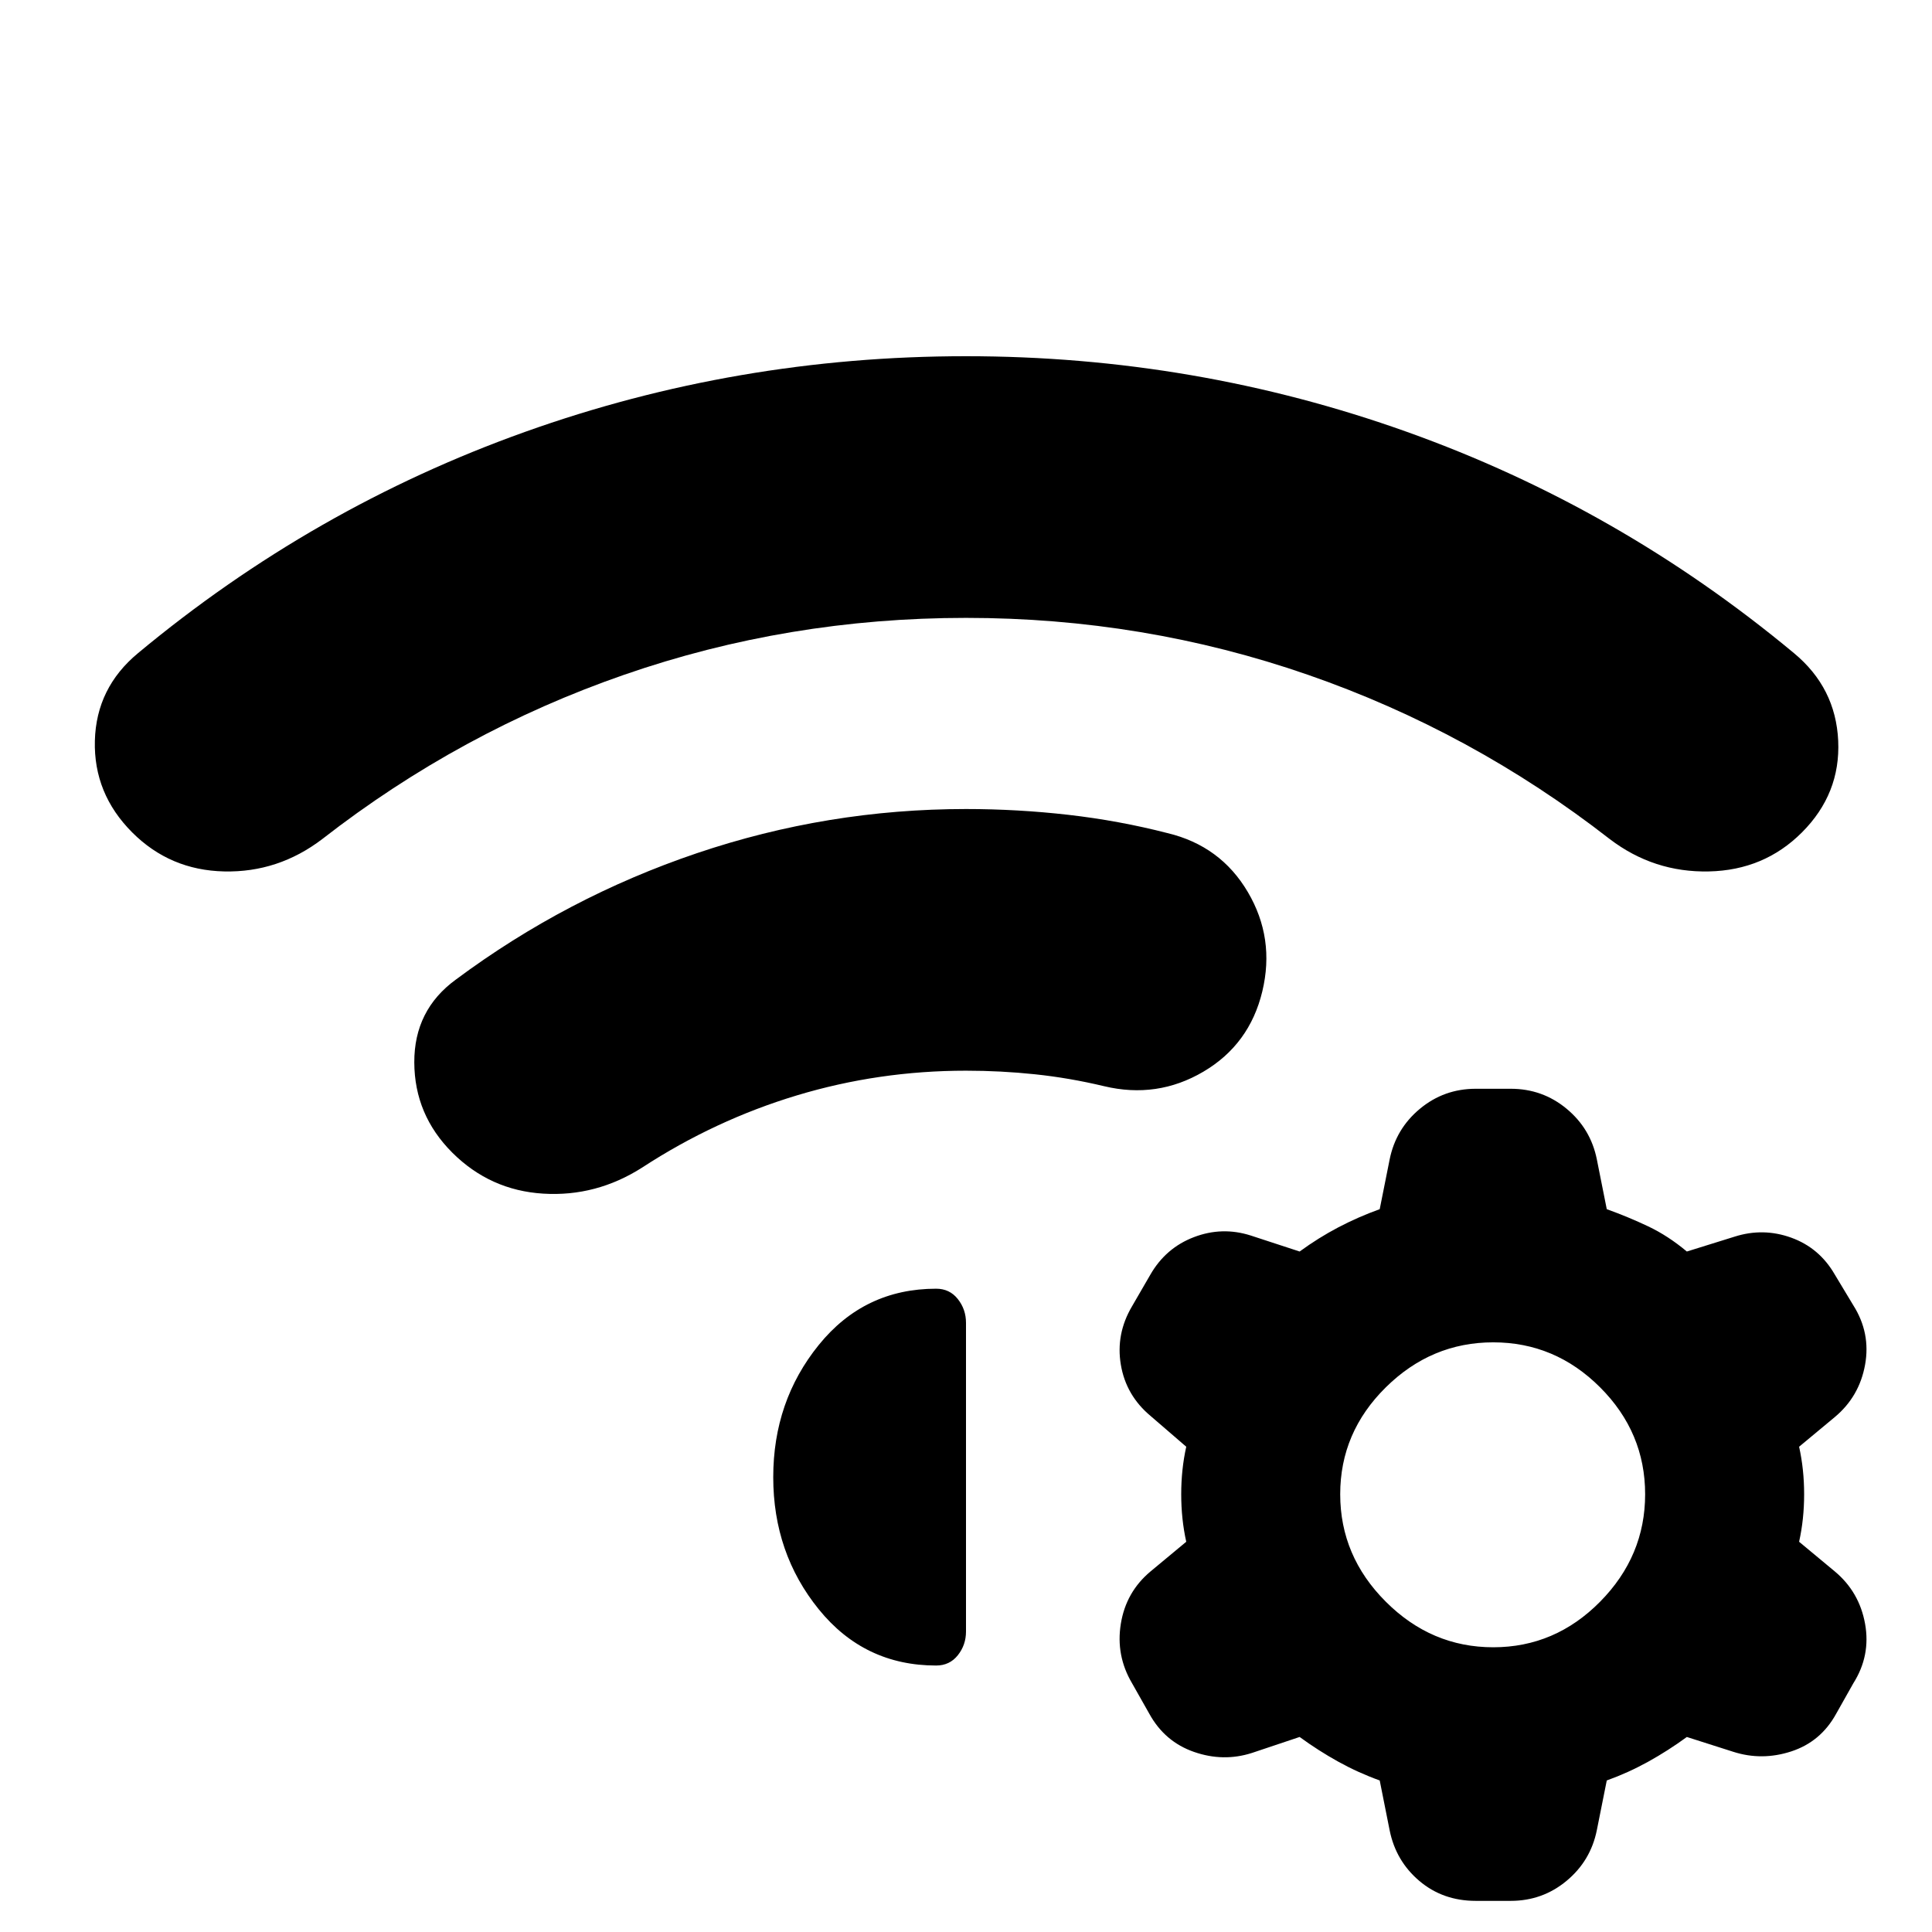 <svg xmlns="http://www.w3.org/2000/svg" height="24" viewBox="0 -960 960 960" width="24"><path d="M224.72-387.28q-18.76-18.76-18.86-44.81-.1-26.04 20.66-41.17 54.94-40.87 119.81-62.81Q411.2-558 480-558q25.65 0 50.84 2.88 25.18 2.88 49.27 9.08 26.39 6.32 39.92 29.28 13.54 22.96 7.21 49.35-6.33 26.39-29.28 39.92-22.96 13.53-49.35 7.21-17.33-4.13-34.31-5.91-16.97-1.79-34.3-1.79-43.35 0-84.04 12.27-40.7 12.28-76.81 35.82-22.89 14.63-49.25 13-26.36-1.63-45.18-20.39ZM480-783q113.87 0 219.17 37.62 105.31 37.62 192.24 109.92 20.76 17.2 21.98 43.53 1.22 26.32-18.04 45.58-18.76 18.76-46.19 19.36-27.42.6-49.31-16.1-68.61-53.41-150.06-81.65-81.44-28.24-169.79-28.24t-169.79 28.24q-81.45 28.24-150.06 81.65-21.89 16.7-48.78 16.1-26.89-.6-45.65-19.36-19.26-19.26-18.58-45.58.69-26.33 21.45-43.53 86.93-72.3 192.24-109.92Q366.13-783 480-783ZM685.57-75.3q-10.74-3.87-20.61-9.34t-19.18-12.27l-23.67 7.93q-14.26 4.57-28.8-.5-14.55-5.06-22.18-18.89l-8.63-15.26q-8.13-13.76-5.56-29.55 2.56-15.8 14.76-25.99l17.74-14.74q-2.5-11.24-2.5-23.61t2.5-23.61l-17.74-15.3q-12.2-10.2-14.76-25.46-2.57-15.26 5.56-29.02l9.13-15.76q7.63-13.26 21.64-18.61 14.01-5.35 28.27-.78l24.24 7.93q9.31-6.8 19.18-11.99 9.87-5.18 20.61-9.05l4.93-24.68q3.07-15.26 15.04-25.2 11.98-9.95 27.74-9.95h17.4q15.76 0 27.73 9.91 11.98 9.92 15.05 25.18l4.93 24.74q10.74 3.87 20.61 8.55 9.87 4.69 19.18 12.49l23.67-7.37q14.26-4.56 28.24.5 13.98 5.07 21.61 18.33l9.19 15.26q8.7 13.76 5.85 29.55-2.85 15.8-15.04 25.99l-17.74 14.74q2.5 11.24 2.5 23.61t-2.5 23.61l17.74 14.74q12.19 10.19 15.04 26.02 2.85 15.83-5.85 29.59l-8.56 15.19q-7.63 13.83-22.21 18.61-14.58 4.78-28.84.22l-23.1-7.37q-9.31 6.8-19.18 12.27t-20.61 9.34l-4.93 24.67q-3.07 15.26-15.05 25.21-11.97 9.94-27.73 9.94h-17.4q-16.32 0-28.02-9.91-11.69-9.91-14.76-25.17l-4.93-24.74ZM741.98-293q-30.74 0-53.39 22.37-22.65 22.37-22.65 53.11t22.65 53.39q22.65 22.65 53.39 22.65 30.74 0 53.11-22.65t22.37-53.39q0-30.74-22.37-53.11T741.98-293Zm-357.76 67q0-37.76 22.63-65.71 22.63-27.94 58.32-27.94 6.7 0 10.76 5.13 4.07 5.13 4.07 11.82v153.4q0 6.69-4.07 11.79-4.06 5.1-10.76 5.1-35.69 0-58.32-27.92-22.63-27.91-22.63-65.67Z"/></svg>
